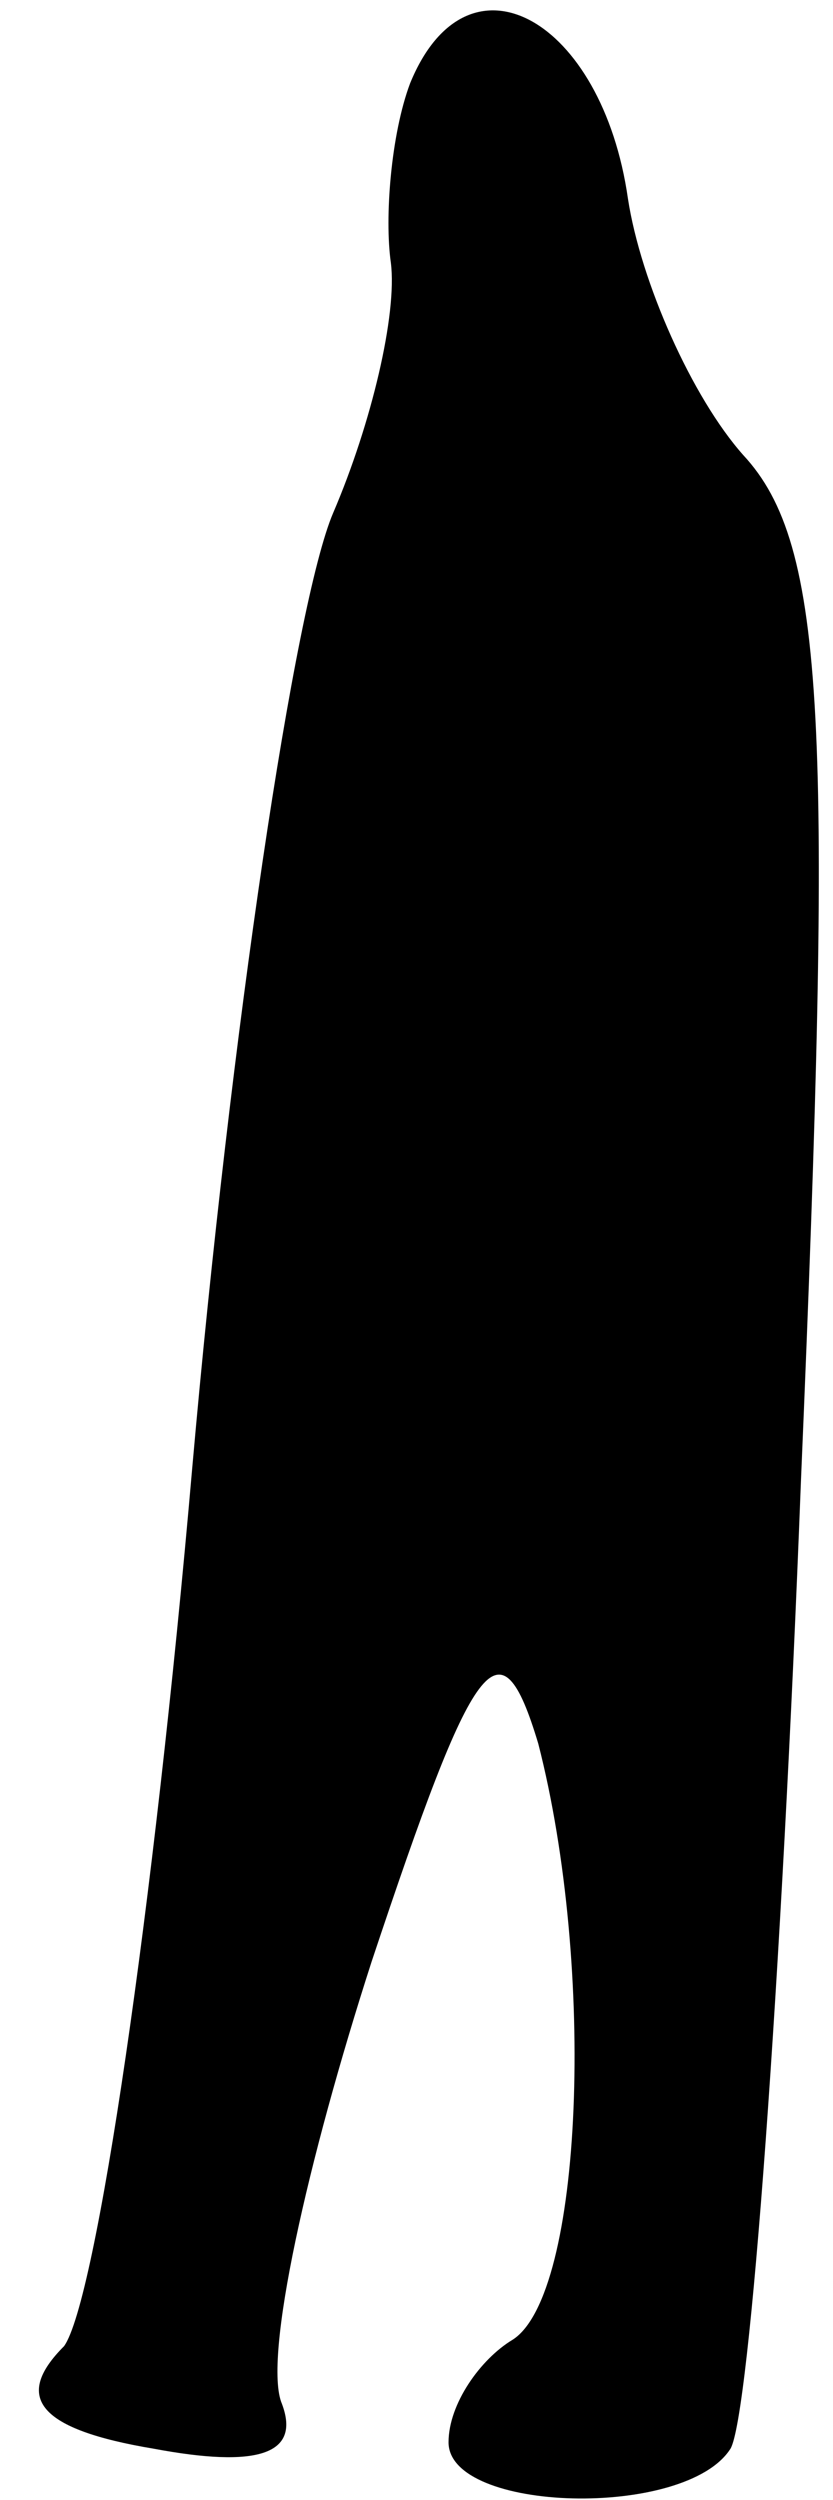 <?xml version="1.0" standalone="no"?>
<!DOCTYPE svg PUBLIC "-//W3C//DTD SVG 20010904//EN"
 "http://www.w3.org/TR/2001/REC-SVG-20010904/DTD/svg10.dtd">
<svg version="1.0" xmlns="http://www.w3.org/2000/svg"
 width="13pt" height="39pt" viewBox="0 0 13 39"
 preserveAspectRatio="xMidYMid meet">
<g transform="translate(0,39) scale(0.1,-0.1)"
fill="#000000" stroke="none">
<path fill="#000000" stroke="none" d="M64 377 c-3 -8 -4 -21 -3 -28 1 -8 -3
-25 -9 -39 -6 -14 -16 -81 -22 -149 -6 -69 -15 -130 -20 -137 -8 -8 -4 -13 14
-16 16 -3 23 -1 20 7 -3 7 4 38 14 69 16 48 20 54 26 34 9 -35 7 -86 -4 -93
-5 -3 -10 -10 -10 -16 0 -11 37 -12 44 -1 3 5 8 73 11 151 5 118 4 146 -9 160
-8 9 -16 27 -18 40 -4 28 -25 40 -34 18z"/>
</g>
</svg>

